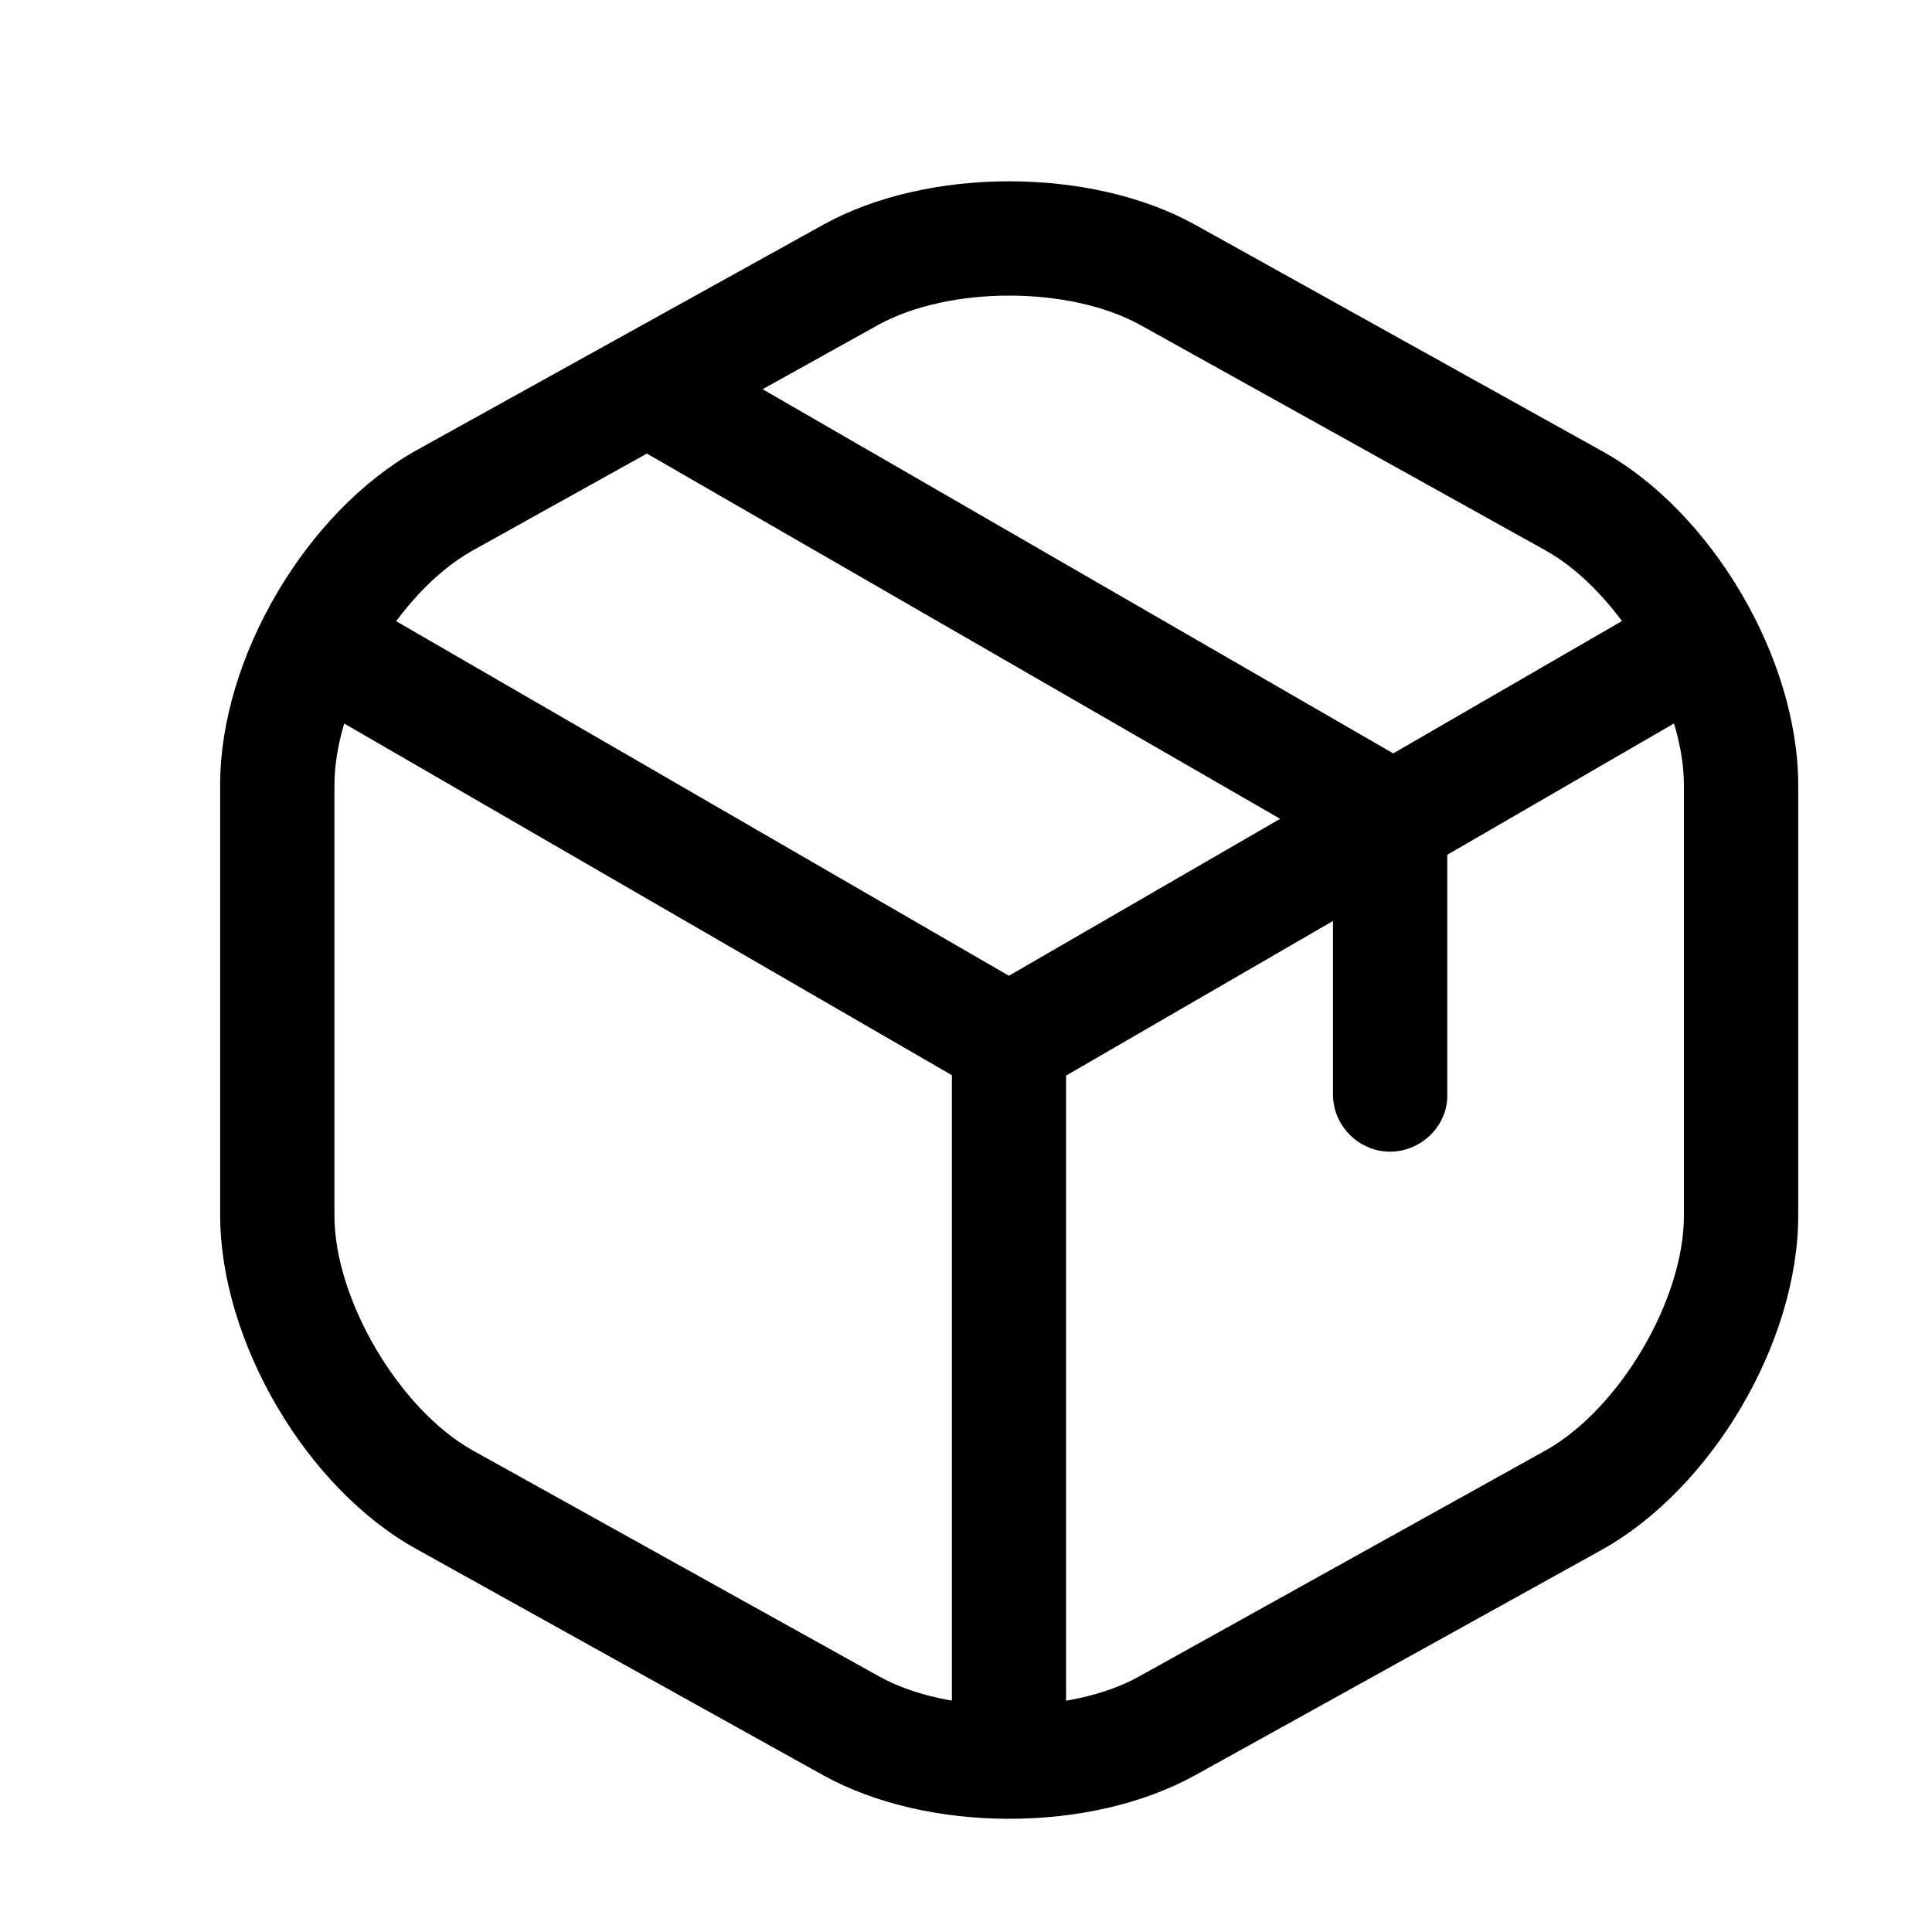 <svg width="20" height="20" viewBox="0 0 20 20" fill="none" xmlns="http://www.w3.org/2000/svg">
<path d="M10.444 11.378C10.342 11.378 10.239 11.354 10.145 11.299L3.183 7.27C2.899 7.105 2.805 6.742 2.97 6.458C3.136 6.175 3.49 6.08 3.782 6.246L10.444 10.101L17.067 6.269C17.351 6.104 17.713 6.206 17.879 6.482C18.044 6.766 17.942 7.129 17.666 7.294L10.752 11.299C10.649 11.347 10.547 11.378 10.444 11.378Z" fill="black"/>
<path d="M10.445 18.521C10.122 18.521 9.854 18.253 9.854 17.93V10.779C9.854 10.456 10.122 10.188 10.445 10.188C10.768 10.188 11.036 10.456 11.036 10.779V17.93C11.036 18.253 10.768 18.521 10.445 18.521Z" fill="black"/>
<path d="M10.447 18.828C9.753 18.828 9.067 18.678 8.523 18.378L4.313 16.037C3.17 15.406 2.279 13.884 2.279 12.576V8.121C2.279 6.812 3.17 5.299 4.313 4.66L8.523 2.326C9.604 1.727 11.291 1.727 12.371 2.326L16.581 4.668C17.724 5.299 18.615 6.82 18.615 8.129V12.584C18.615 13.892 17.724 15.406 16.581 16.044L12.371 18.378C11.827 18.678 11.141 18.828 10.447 18.828ZM10.447 3.06C9.95 3.06 9.462 3.162 9.099 3.359L4.889 5.701C4.132 6.126 3.462 7.254 3.462 8.129V12.584C3.462 13.451 4.132 14.586 4.889 15.012L9.099 17.353C9.816 17.755 11.078 17.755 11.795 17.353L16.005 15.012C16.762 14.586 17.432 13.459 17.432 12.584V8.129C17.432 7.262 16.762 6.126 16.005 5.701L11.795 3.359C11.433 3.162 10.944 3.06 10.447 3.06Z" fill="black"/>
<path d="M14.39 11.922C14.067 11.922 13.799 11.654 13.799 11.331V8.792L6.609 4.645C6.325 4.48 6.23 4.117 6.396 3.841C6.561 3.557 6.916 3.463 7.2 3.628L14.682 7.949C14.863 8.051 14.982 8.248 14.982 8.461V11.347C14.982 11.654 14.714 11.922 14.39 11.922Z" fill="black"/>
</svg>
